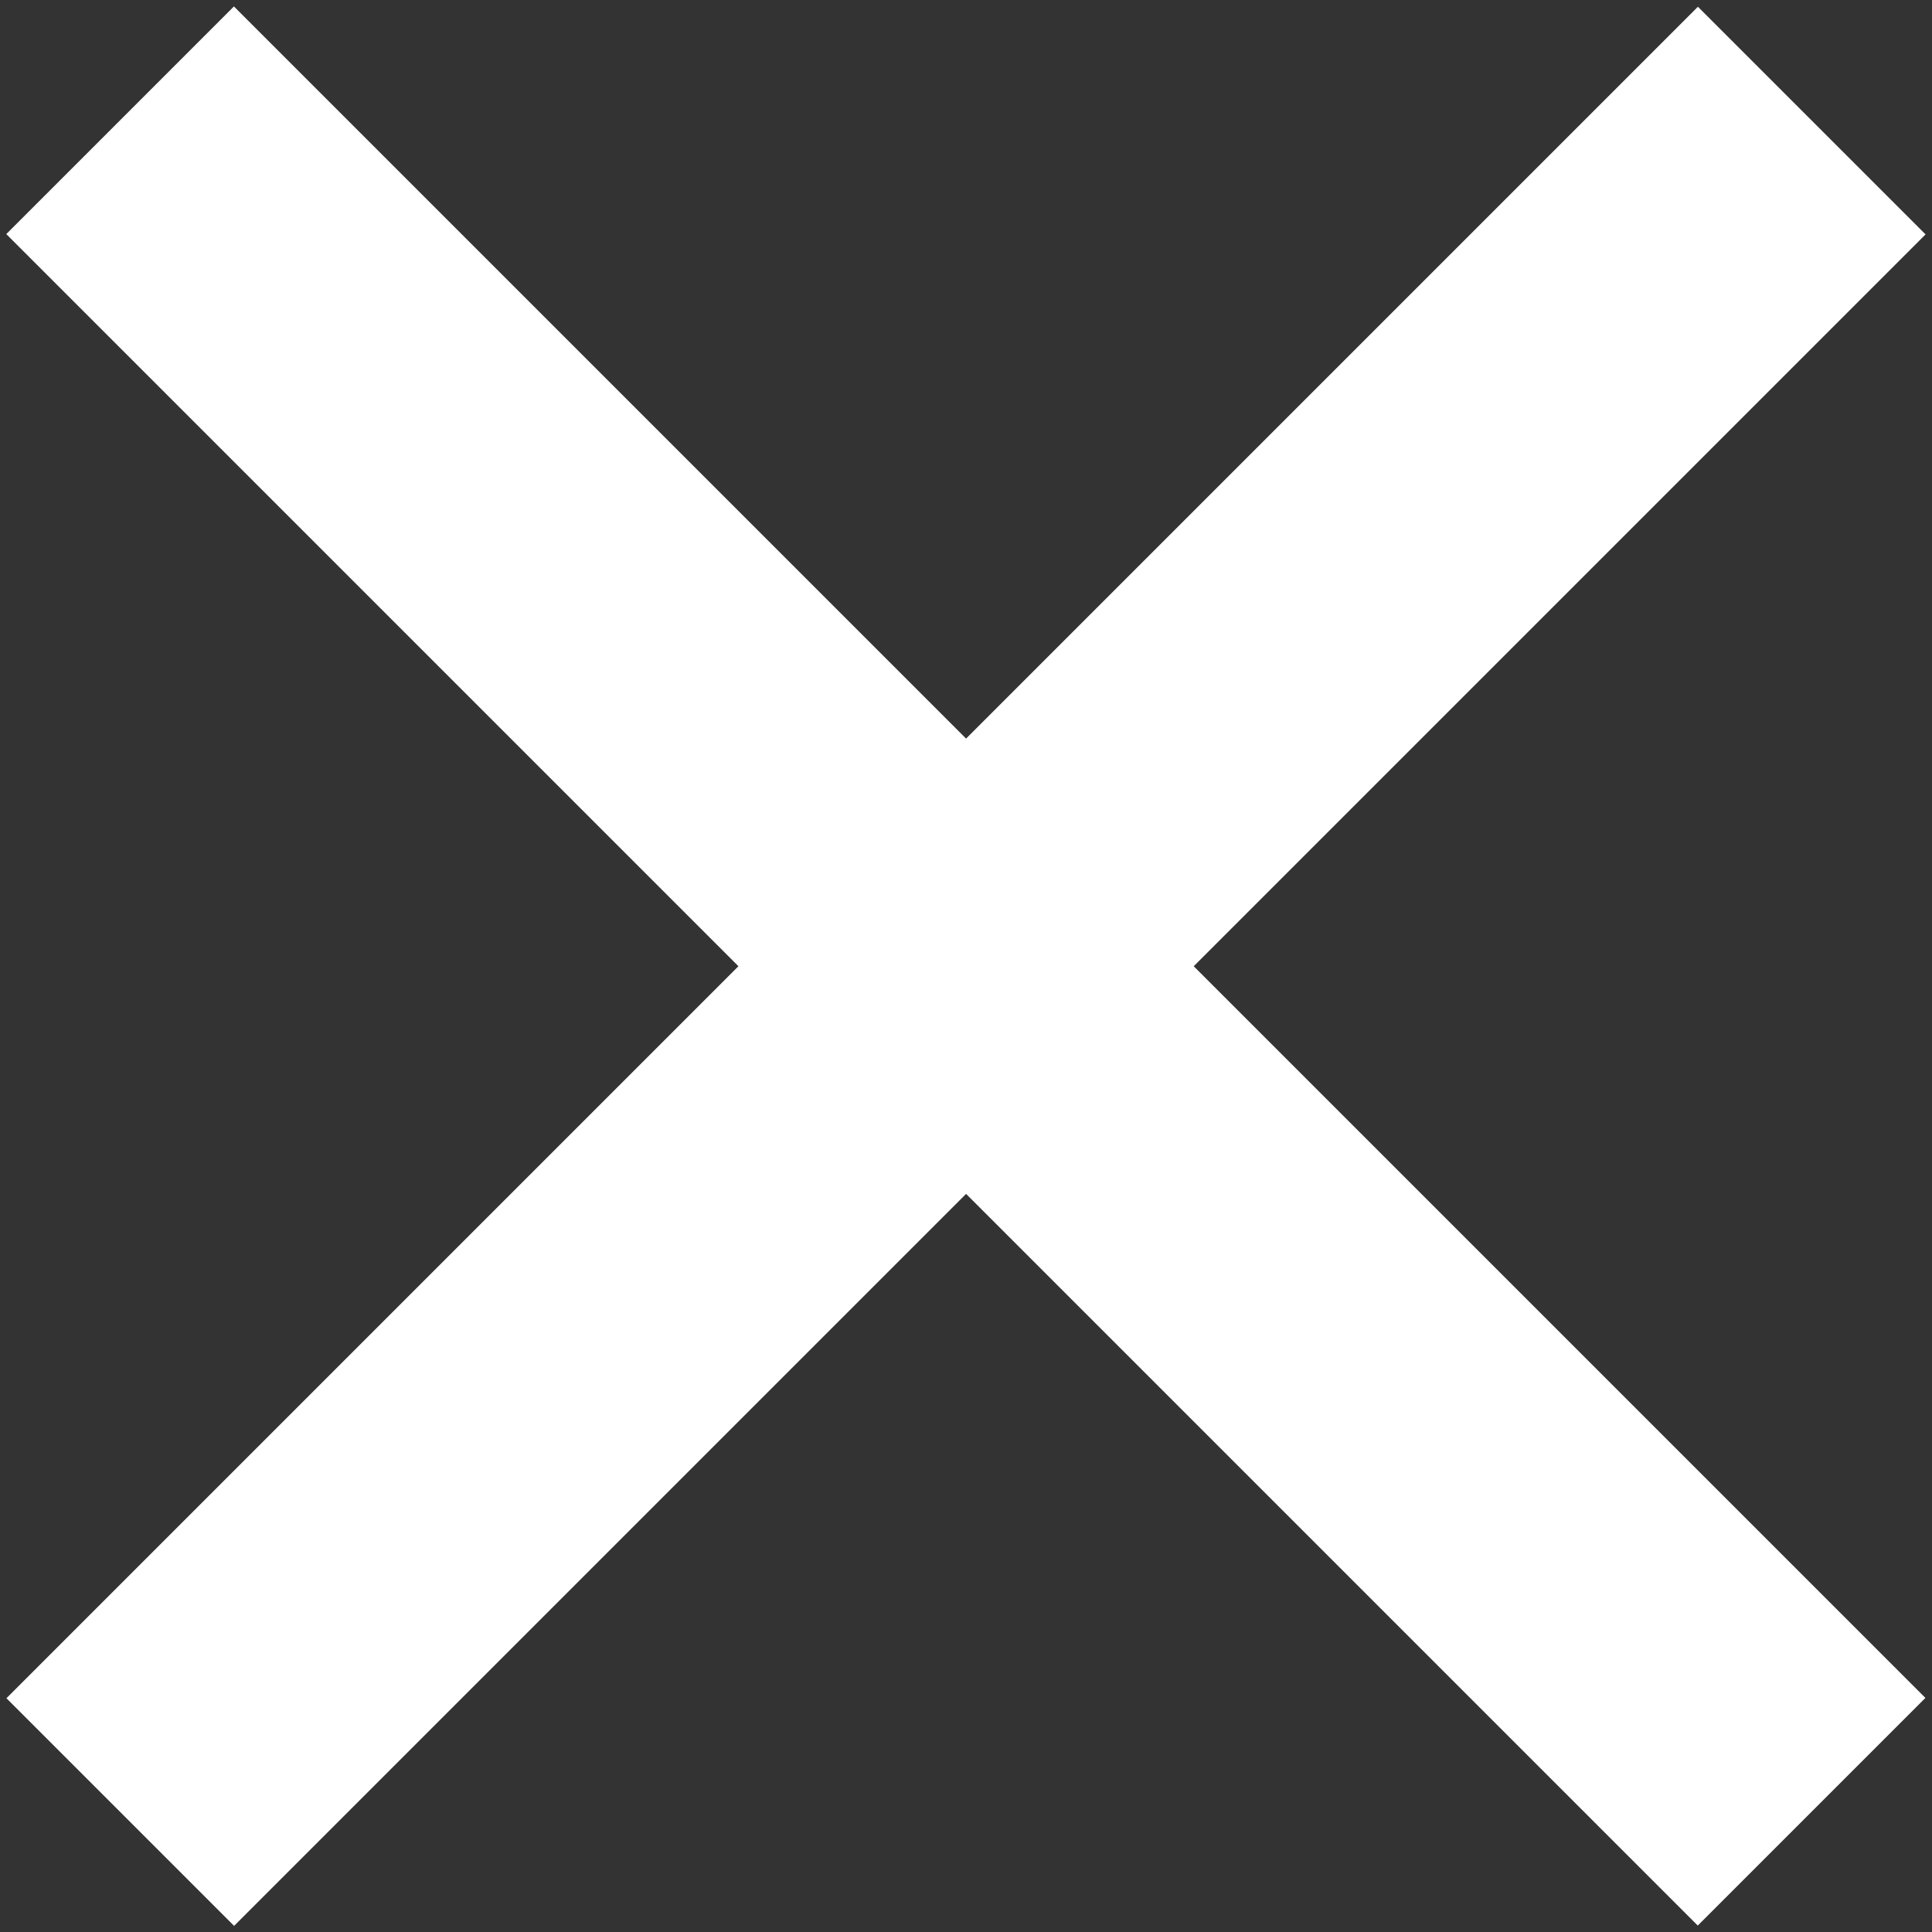 <?xml version="1.0" encoding="utf-8"?>
<!-- Generator: Adobe Illustrator 16.0.0, SVG Export Plug-In . SVG Version: 6.00 Build 0)  -->
<!DOCTYPE svg PUBLIC "-//W3C//DTD SVG 1.1//EN" "http://www.w3.org/Graphics/SVG/1.1/DTD/svg11.dtd">
<svg version="1.1" id="Layer_1" xmlns="http://www.w3.org/2000/svg" xmlns:xlink="http://www.w3.org/1999/xlink" x="0px" y="0px"
	 width="12px" height="12px" viewBox="0 0 12 12" enable-background="new 0 0 12 12" xml:space="preserve">
<rect x="0" y="0" width="12" height="12" fill="#333333" stroke="none"/>
<rect x="5" y="-1.43" transform="matrix(0.707 -0.707 0.707 0.707 -2.485 6)" fill="#FFFFFF" width="2" height="14.86"/>
<rect x="5" y="-1.43" transform="matrix(-0.707 -0.707 0.707 -0.707 6 14.486)" fill="#FFFFFF" width="2" height="14.86"/>
</svg>

